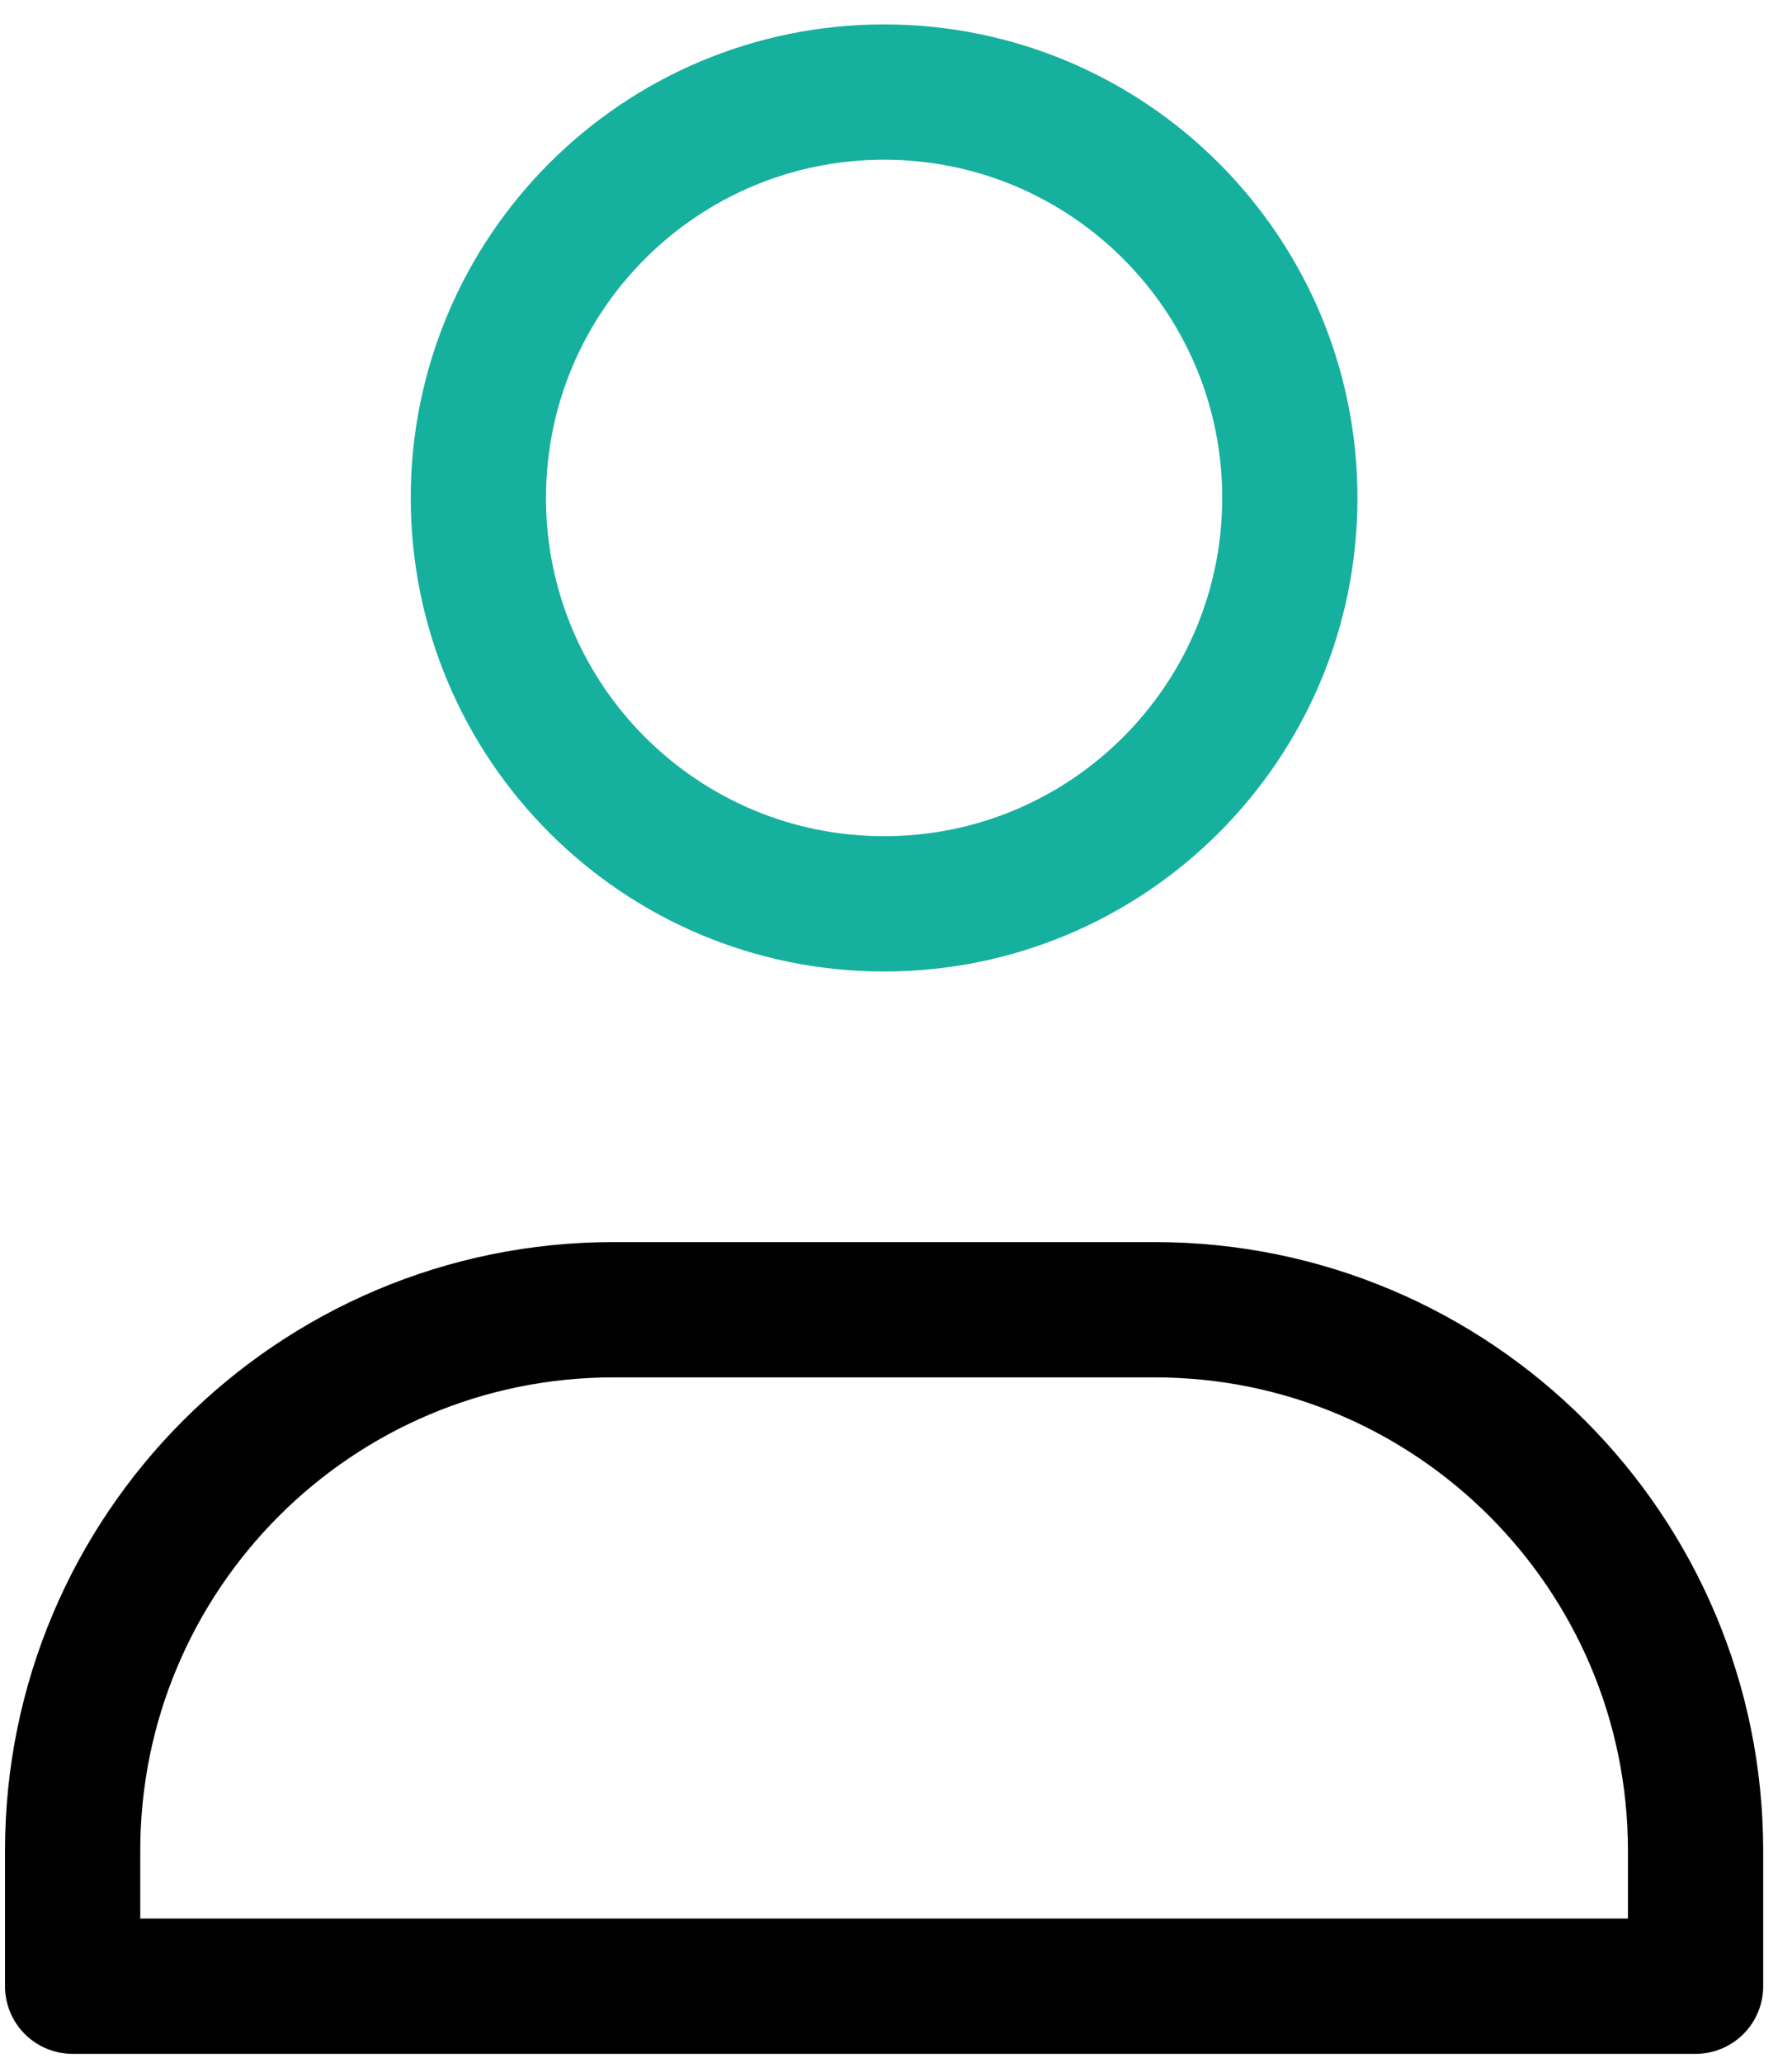 <?xml version="1.0" encoding="UTF-8"?>
<svg width="53px" height="61px" viewBox="0 0 53 61" version="1.1" xmlns="http://www.w3.org/2000/svg" xmlns:xlink="http://www.w3.org/1999/xlink">
    <title>Group 51</title>
    <g id="Page-1" stroke="none" stroke-width="1" fill="none" fill-rule="evenodd" stroke-linecap="round" stroke-linejoin="round">
        <g id="icons" transform="translate(-1130, -357)" stroke-width="4">
            <g id="Group-51" transform="translate(1132.148, 359.722)">
                <path d="M16,36 L32,36 C40.836,36 48,43.164 48,52 L48,56 L0,56 L0,52 C0,43.164 7.163,36 16,36 Z" id="Path" stroke="#000000"></path>
                <path d="M36,12 C36,18.627 30.628,24 24,24 C17.372,24 12,18.627 12,12 C12,5.373 17.372,0 24,0 C30.628,0 36,5.373 36,12 Z" id="Path" stroke="#16B09F"></path>
            </g>
        </g>
    </g>
</svg>